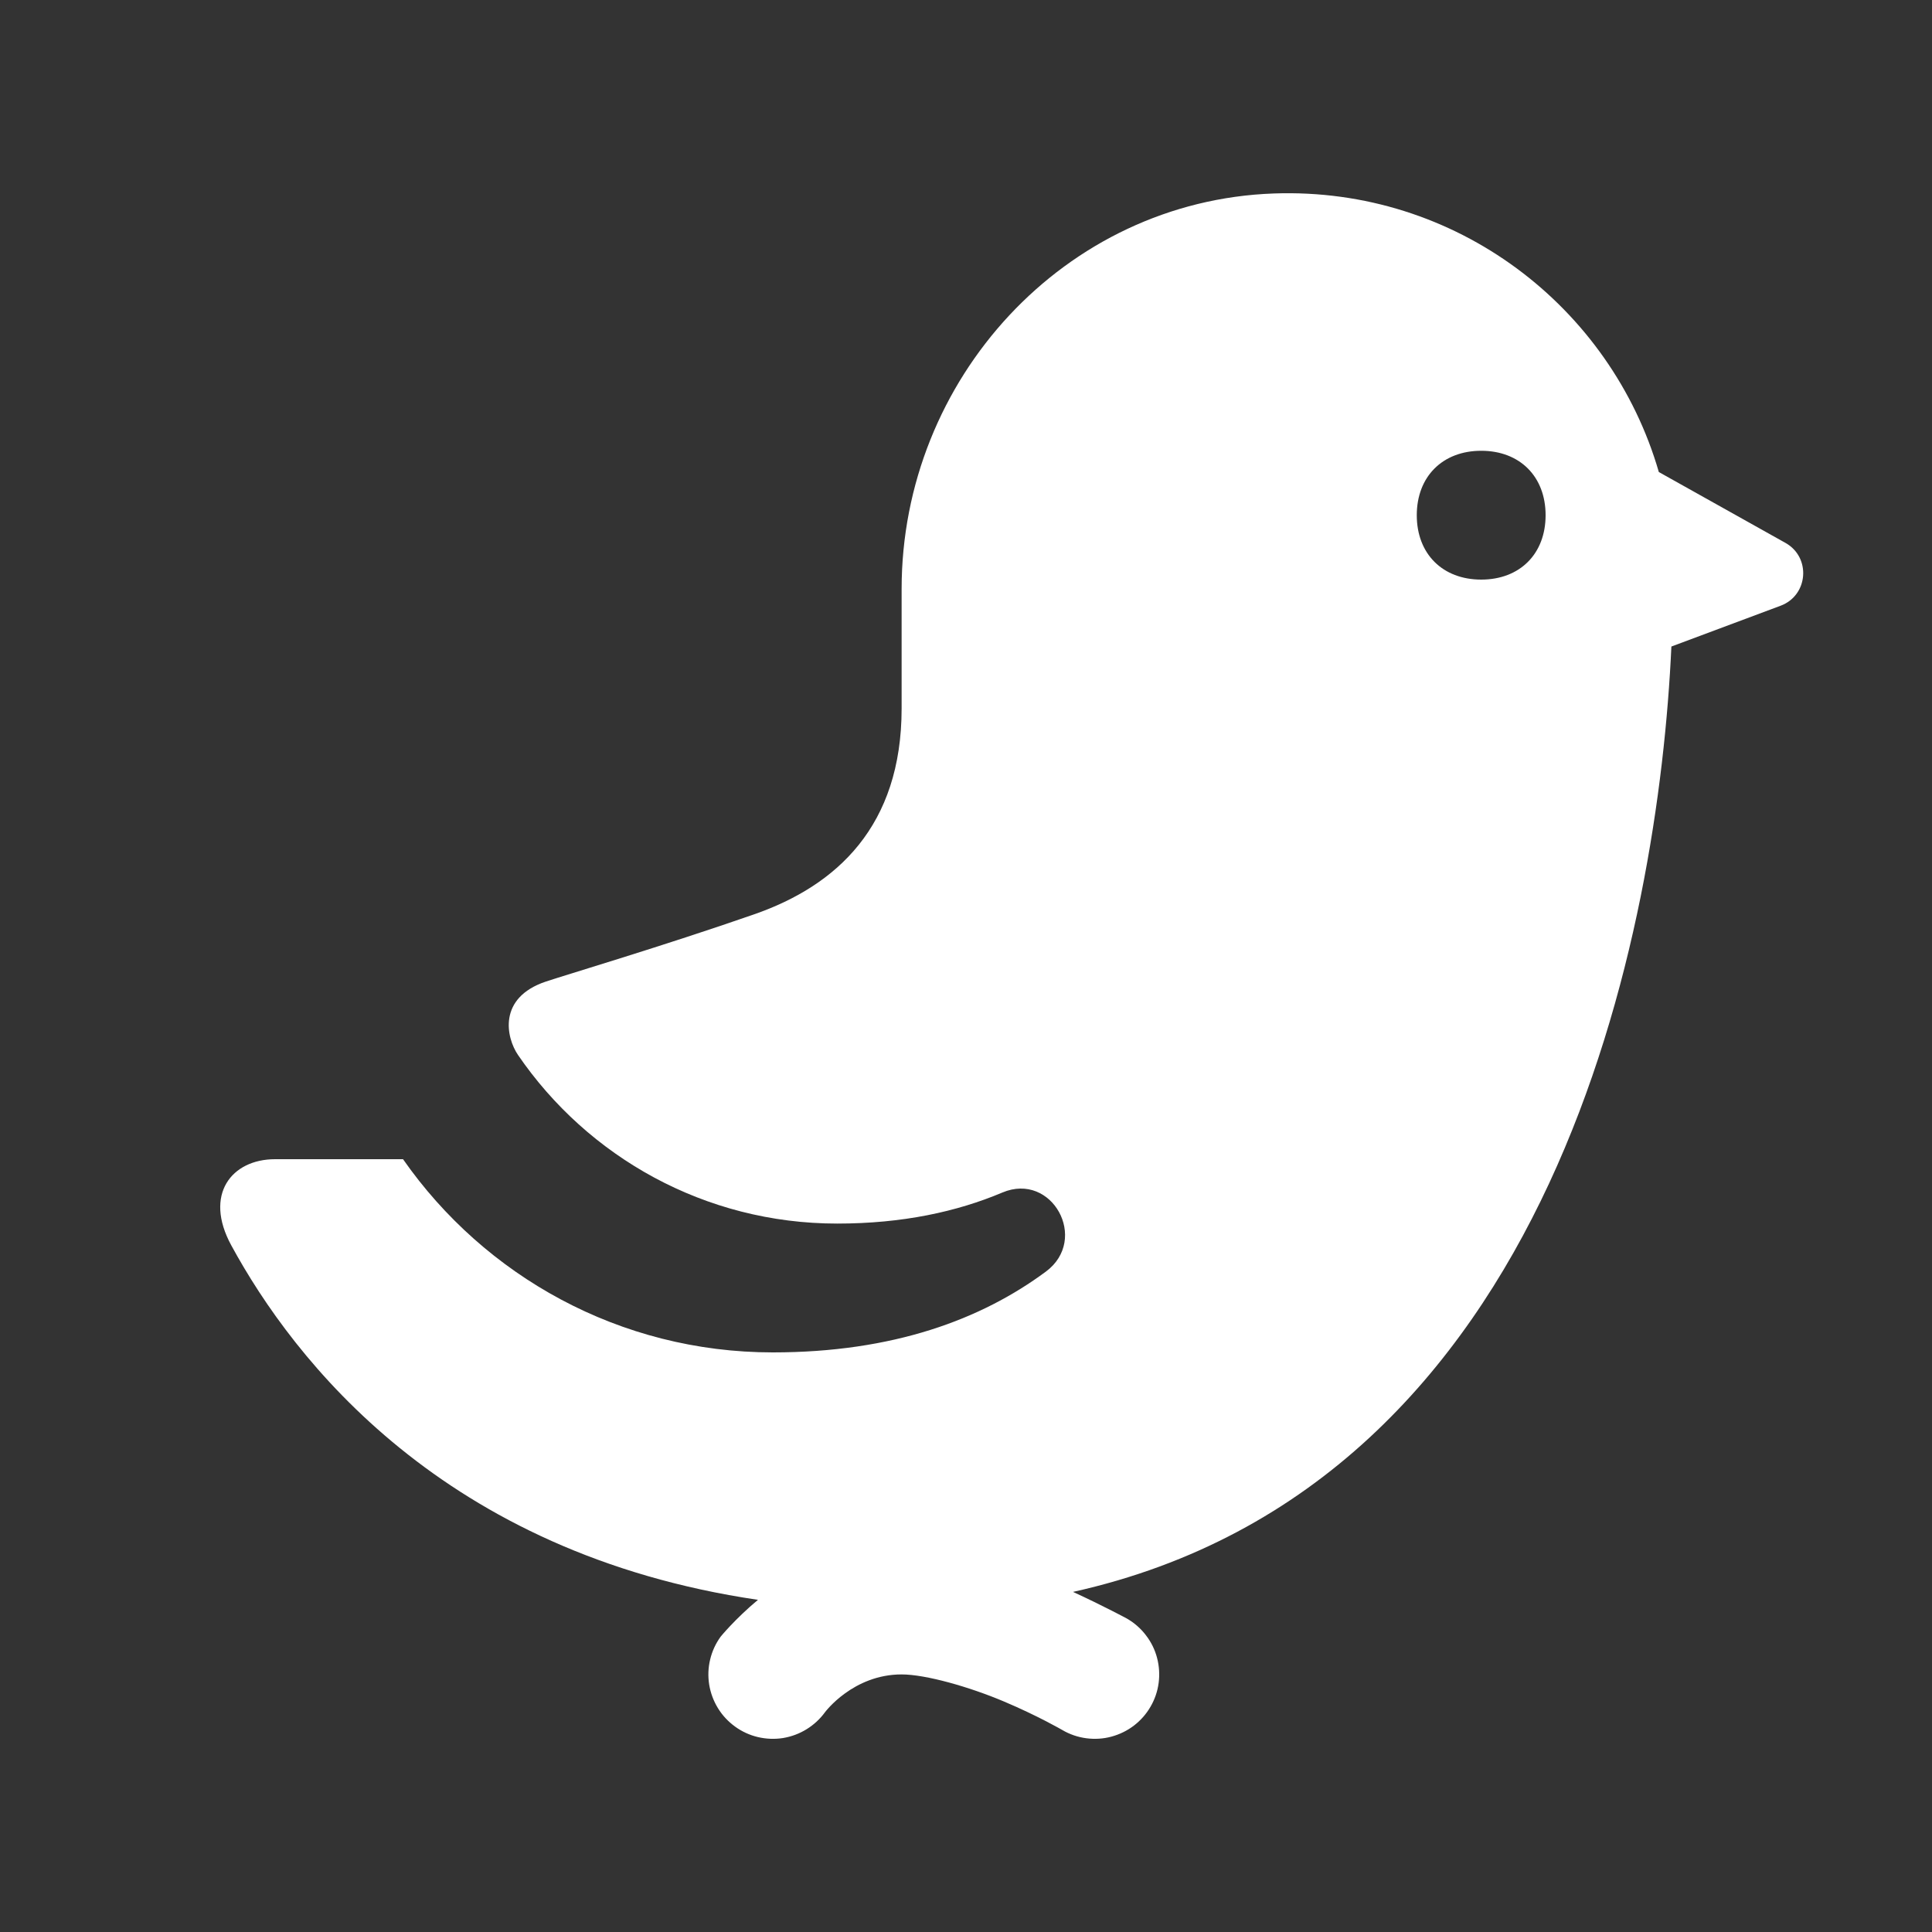 <svg width="28" height="28" viewBox="0 0 28 28" fill="none" xmlns="http://www.w3.org/2000/svg">
<rect x="0" y="0" width="28" height="28" fill="#333333" stroke="none"/>
<path d="M18.462 2.804C15.428 2.911 13.067 5.498 13.067 8.535V10.267C13.067 11.973 12.126 12.835 10.93 13.251C9.636 13.702 8.161 14.141 7.91 14.226C7.209 14.461 7.337 15.04 7.507 15.289C8.516 16.764 10.211 17.733 12.133 17.733C13.08 17.733 13.869 17.561 14.527 17.283C15.247 16.979 15.787 17.961 15.159 18.428C14.221 19.123 12.944 19.6 11.2 19.6C8.981 19.6 7.022 18.491 5.841 16.8H3.987C3.356 16.8 2.951 17.311 3.351 18.047C4.254 19.708 6.425 22.515 10.985 23.186C10.651 23.465 10.444 23.72 10.444 23.72C10.372 23.819 10.32 23.932 10.292 24.051C10.263 24.17 10.259 24.294 10.278 24.415C10.298 24.536 10.341 24.652 10.405 24.756C10.469 24.861 10.554 24.951 10.653 25.023C10.752 25.095 10.865 25.147 10.984 25.175C11.104 25.203 11.227 25.208 11.348 25.189C11.469 25.169 11.585 25.126 11.69 25.061C11.794 24.997 11.885 24.913 11.957 24.814C11.957 24.814 12.363 24.267 13.067 24.267C13.418 24.267 14.053 24.449 14.549 24.659C15.044 24.868 15.398 25.074 15.398 25.074C15.504 25.136 15.621 25.176 15.743 25.192C15.864 25.208 15.988 25.201 16.106 25.169C16.225 25.137 16.336 25.083 16.433 25.009C16.531 24.934 16.613 24.841 16.674 24.735C16.736 24.629 16.776 24.512 16.792 24.39C16.808 24.269 16.8 24.145 16.769 24.027C16.738 23.908 16.683 23.797 16.608 23.7C16.534 23.602 16.441 23.521 16.335 23.459C16.335 23.459 15.994 23.275 15.551 23.071C22.571 21.511 24.038 13.414 24.223 9.37L25.805 8.779C26.207 8.63 26.251 8.078 25.876 7.868L24.041 6.841C23.347 4.447 21.102 2.71 18.462 2.804ZM21.467 6.533C22.027 6.533 22.4 6.907 22.4 7.467C22.4 8.027 22.027 8.4 21.467 8.4C20.907 8.4 20.533 8.027 20.533 7.467C20.533 6.907 20.907 6.533 21.467 6.533Z" fill="white"/>
</svg>
